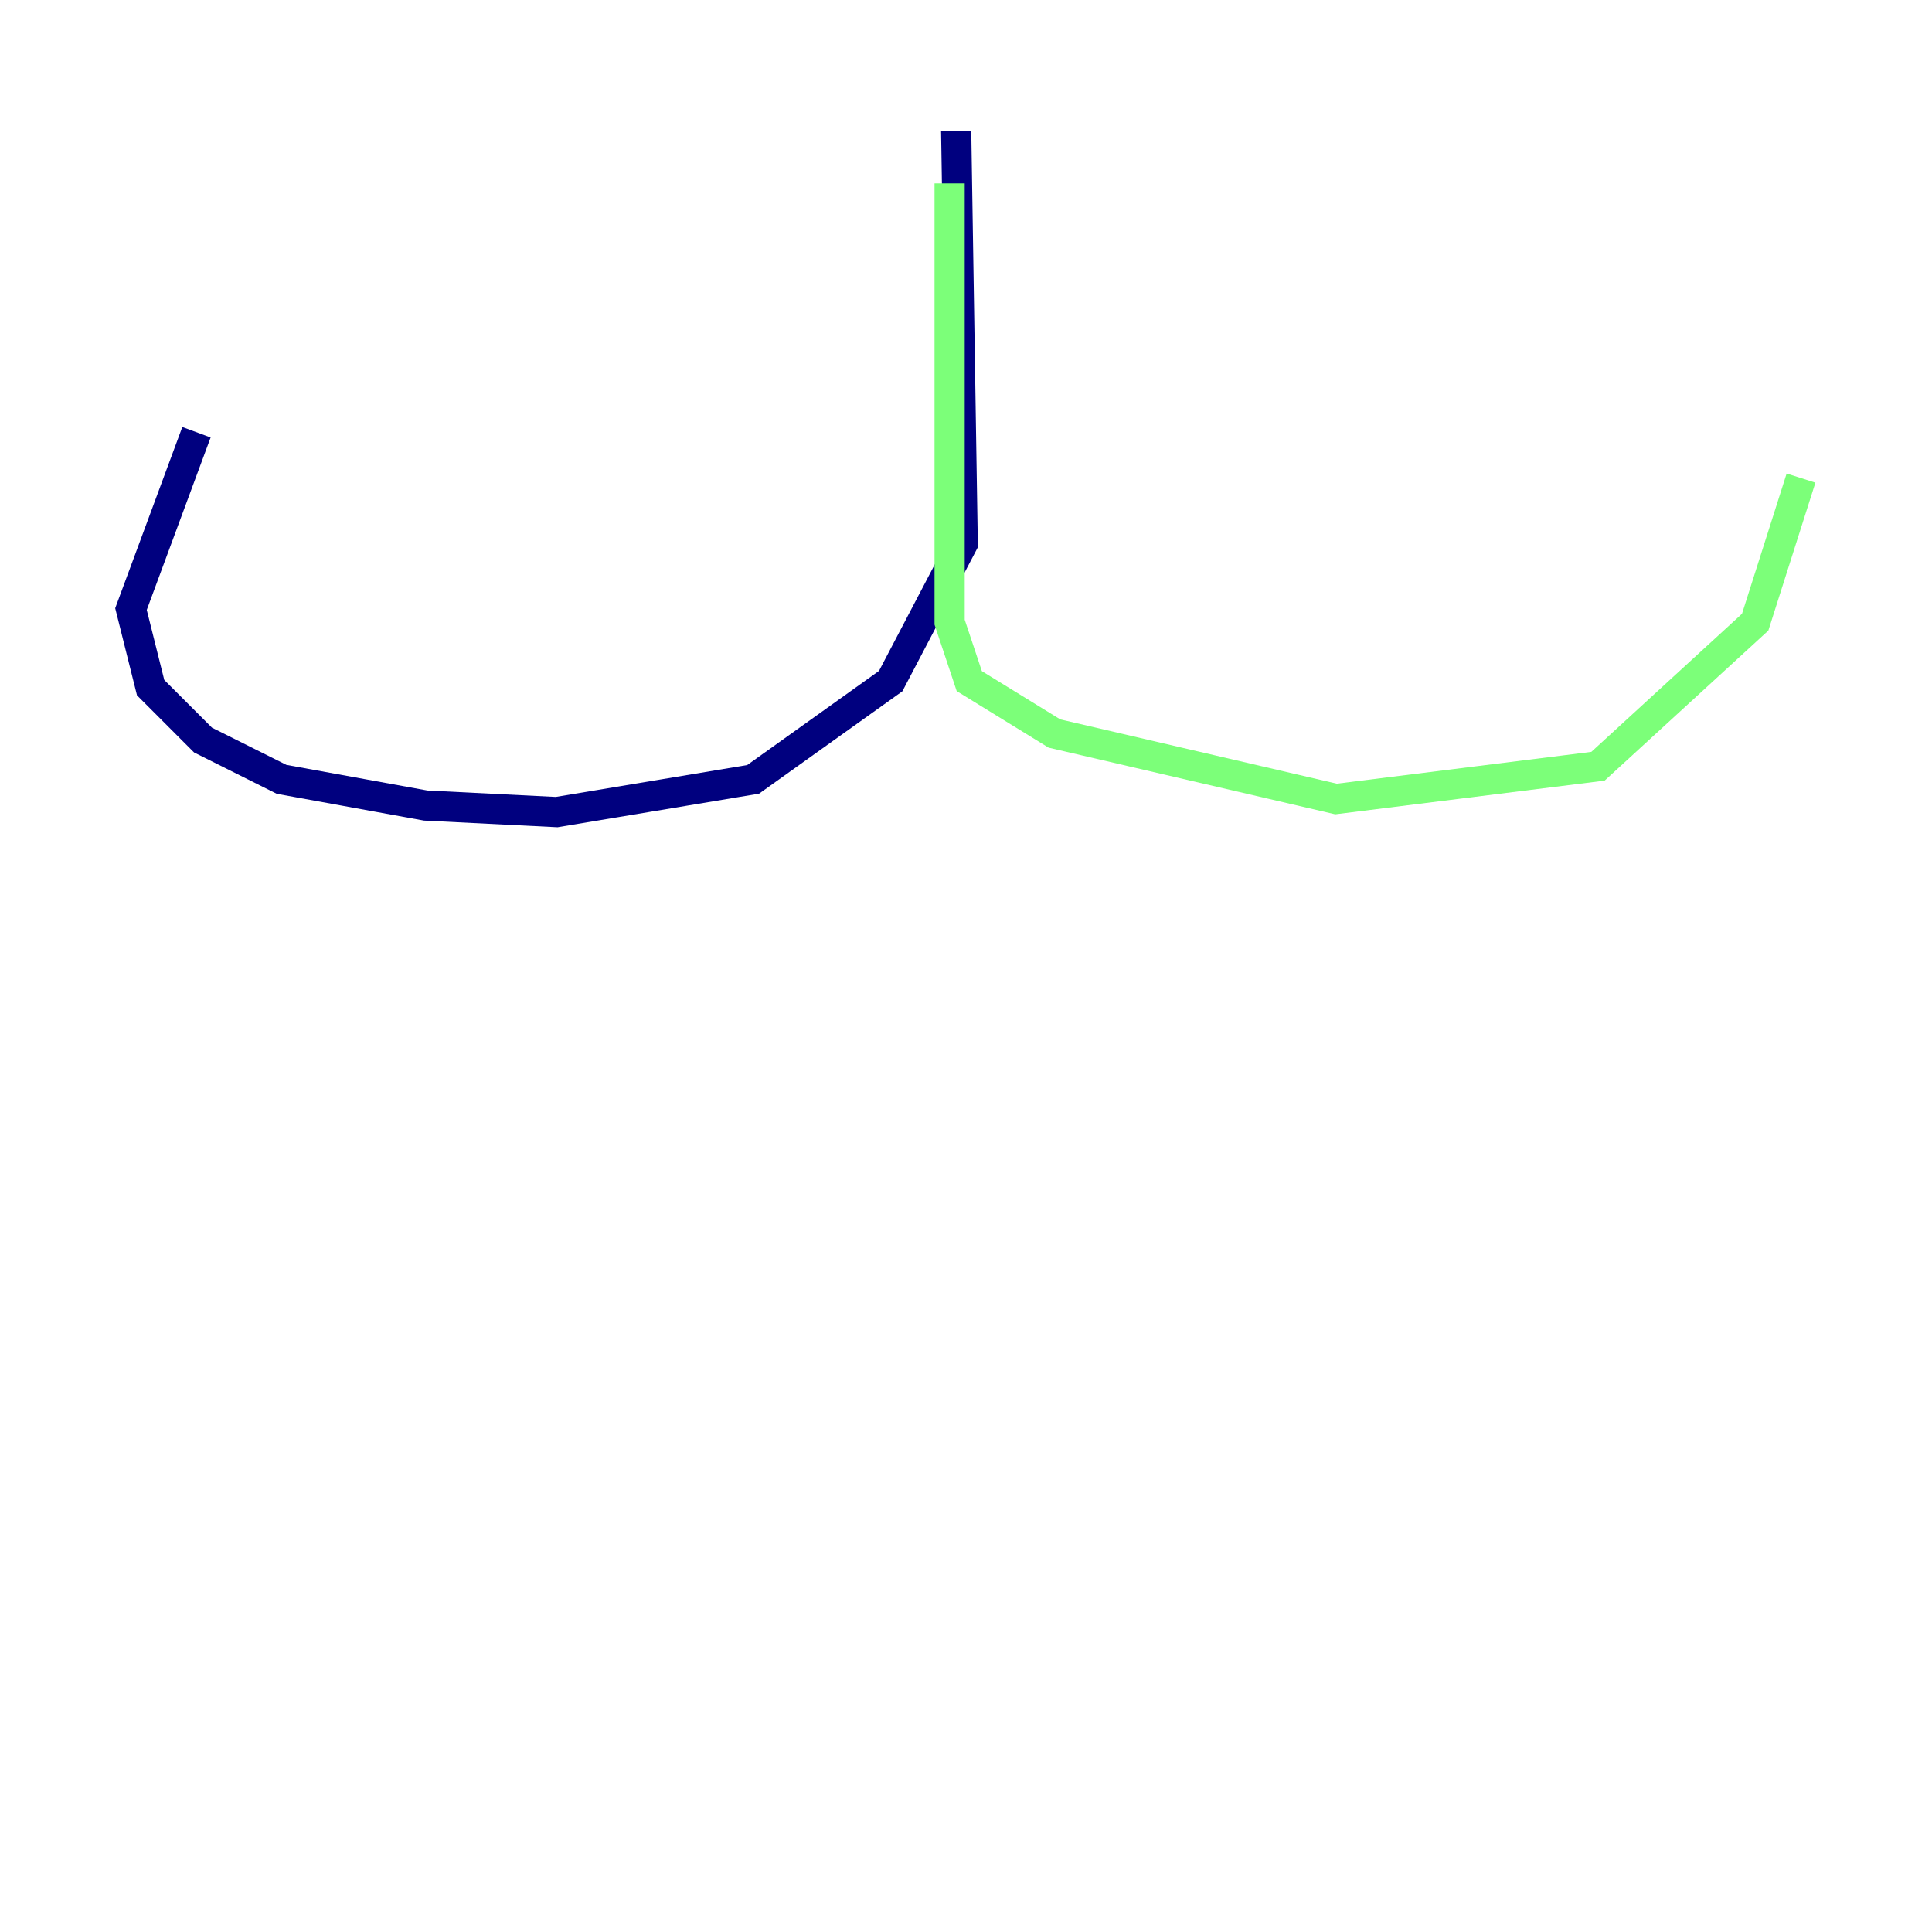 <?xml version="1.0" encoding="utf-8" ?>
<svg baseProfile="tiny" height="128" version="1.2" viewBox="0,0,128,128" width="128" xmlns="http://www.w3.org/2000/svg" xmlns:ev="http://www.w3.org/2001/xml-events" xmlns:xlink="http://www.w3.org/1999/xlink"><defs /><polyline fill="none" points="63.349,8.678 63.783,36.014 59.01,45.125 49.898,51.634 36.881,53.803 28.203,53.37 18.658,51.634 13.451,49.031 9.98,45.559 8.678,40.352 13.017,28.637" stroke="#00007f" stroke-width="2" /><polyline fill="none" points="62.915,12.149 62.915,41.22 64.217,45.125 69.858,48.597 88.515,52.936 105.871,50.766 116.285,41.22 119.322,31.675" stroke="#7cff79" stroke-width="2" /><polyline fill="none" points="61.18,38.183 61.18,38.183" stroke="#7f0000" stroke-width="2" /></svg>